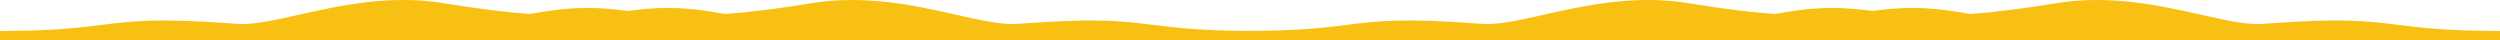 <svg width="4121" height="66" viewBox="0 0 4121 66" fill="none" xmlns="http://www.w3.org/2000/svg">
<path fill-rule="evenodd" clip-rule="evenodd" d="M3247.53 23.057C3245.2 22.695 3242.88 22.308 3240.58 21.893C3167.28 8.724 3129.2 12.778 3086.5 18.03C3043.8 12.778 3005.72 8.724 2932.42 21.893C2930.12 22.308 2927.8 22.695 2925.47 23.057C2887.61 20.315 2841.55 14.882 2783.8 5.342C2694.81 -9.355 2611.44 9.352 2544.5 24.37C2503.67 33.531 2468.95 41.32 2442.81 39.318C2312.87 29.367 2271.28 34.591 2221.02 40.903C2183.28 45.645 2140.64 51 2052 51L2052 66H2681H3492H4121V51C4032.36 51 3989.72 45.645 3951.98 40.903C3901.72 34.591 3860.13 29.367 3730.19 39.318C3704.05 41.32 3669.33 33.531 3628.5 24.37C3561.56 9.352 3478.19 -9.355 3389.2 5.342C3331.45 14.882 3285.39 20.315 3247.53 23.057Z" fill="#F8C013"/>
<path fill-rule="evenodd" clip-rule="evenodd" d="M1195.53 23.057C1193.2 22.695 1190.88 22.308 1188.58 21.893C1115.28 8.724 1077.2 12.778 1034.5 18.03C991.804 12.778 953.715 8.724 880.423 21.893C878.116 22.308 875.797 22.695 873.47 23.057C835.608 20.315 789.555 14.882 731.795 5.342C642.812 -9.355 559.436 9.352 492.498 24.37C451.667 33.531 416.953 41.32 390.812 39.318C260.869 29.367 219.279 34.591 169.024 40.903C131.276 45.645 88.64 51 5.72205e-06 51L0 66H629H1440H2069V51C1980.36 51 1937.72 45.645 1899.98 40.903C1849.72 34.591 1808.13 29.367 1678.19 39.318C1652.05 41.32 1617.33 33.531 1576.5 24.37C1509.56 9.352 1426.19 -9.355 1337.2 5.342C1279.45 14.882 1233.39 20.315 1195.53 23.057Z" fill="#F8C013"/>
</svg>
